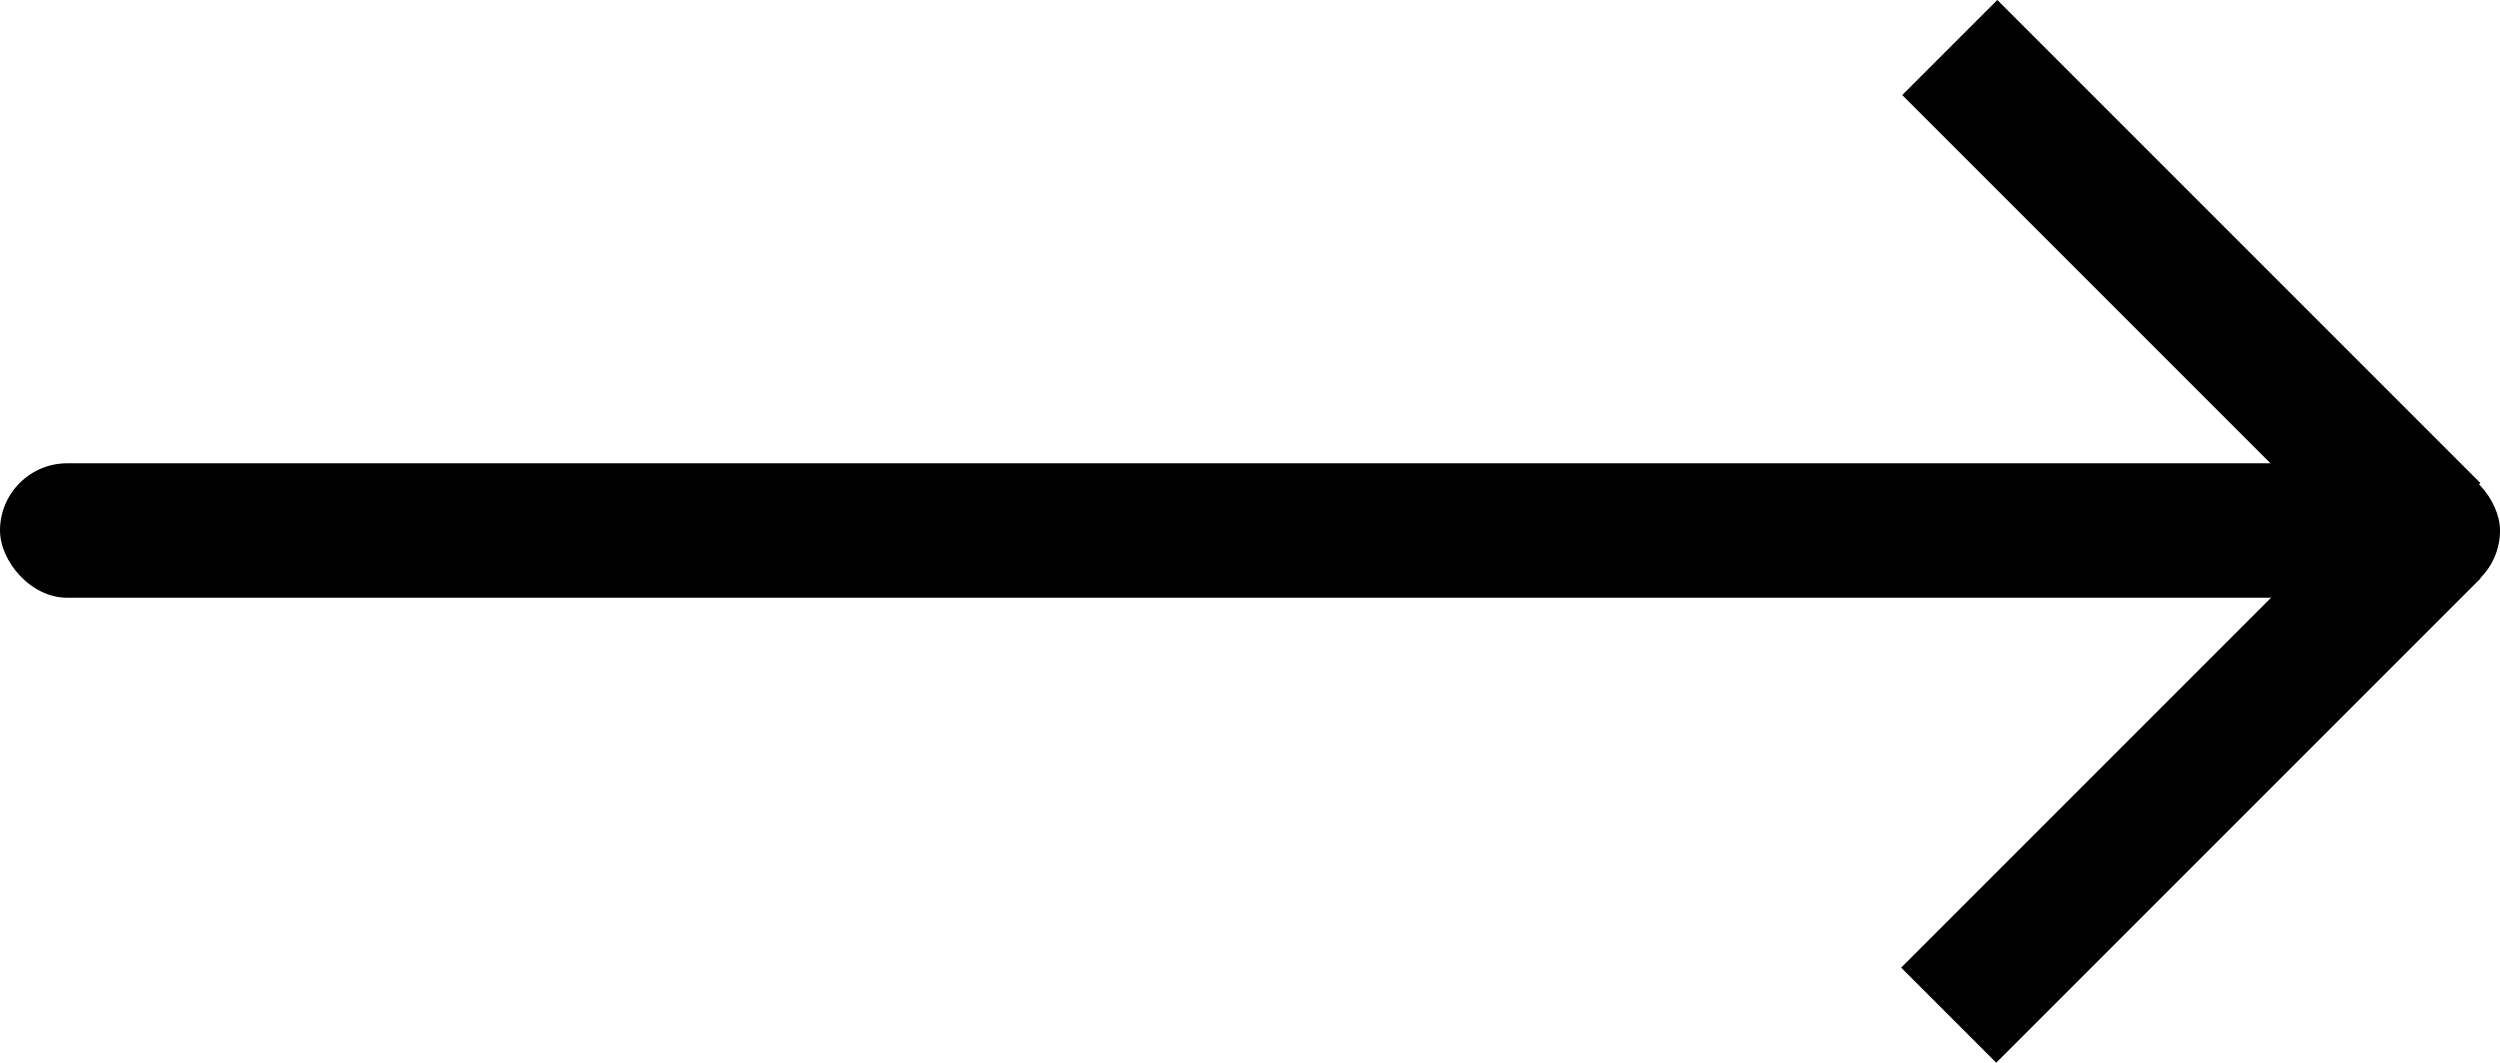 <svg xmlns="http://www.w3.org/2000/svg" viewBox="0 0 911 387.26"><title>fleche</title><g id="Calque_2" data-name="Calque 2"><g id="Calque_1-2" data-name="Calque 1"><rect y="168.82" width="911" height="49" rx="24.5" ry="24.5"/><rect x="673.56" y="257.18" width="249.61" height="49" transform="translate(34.65 647.03) rotate(-45)"/><rect x="774" y="-19.13" width="49" height="248.9" transform="translate(159.4 595.47) rotate(-45)"/></g></g></svg>